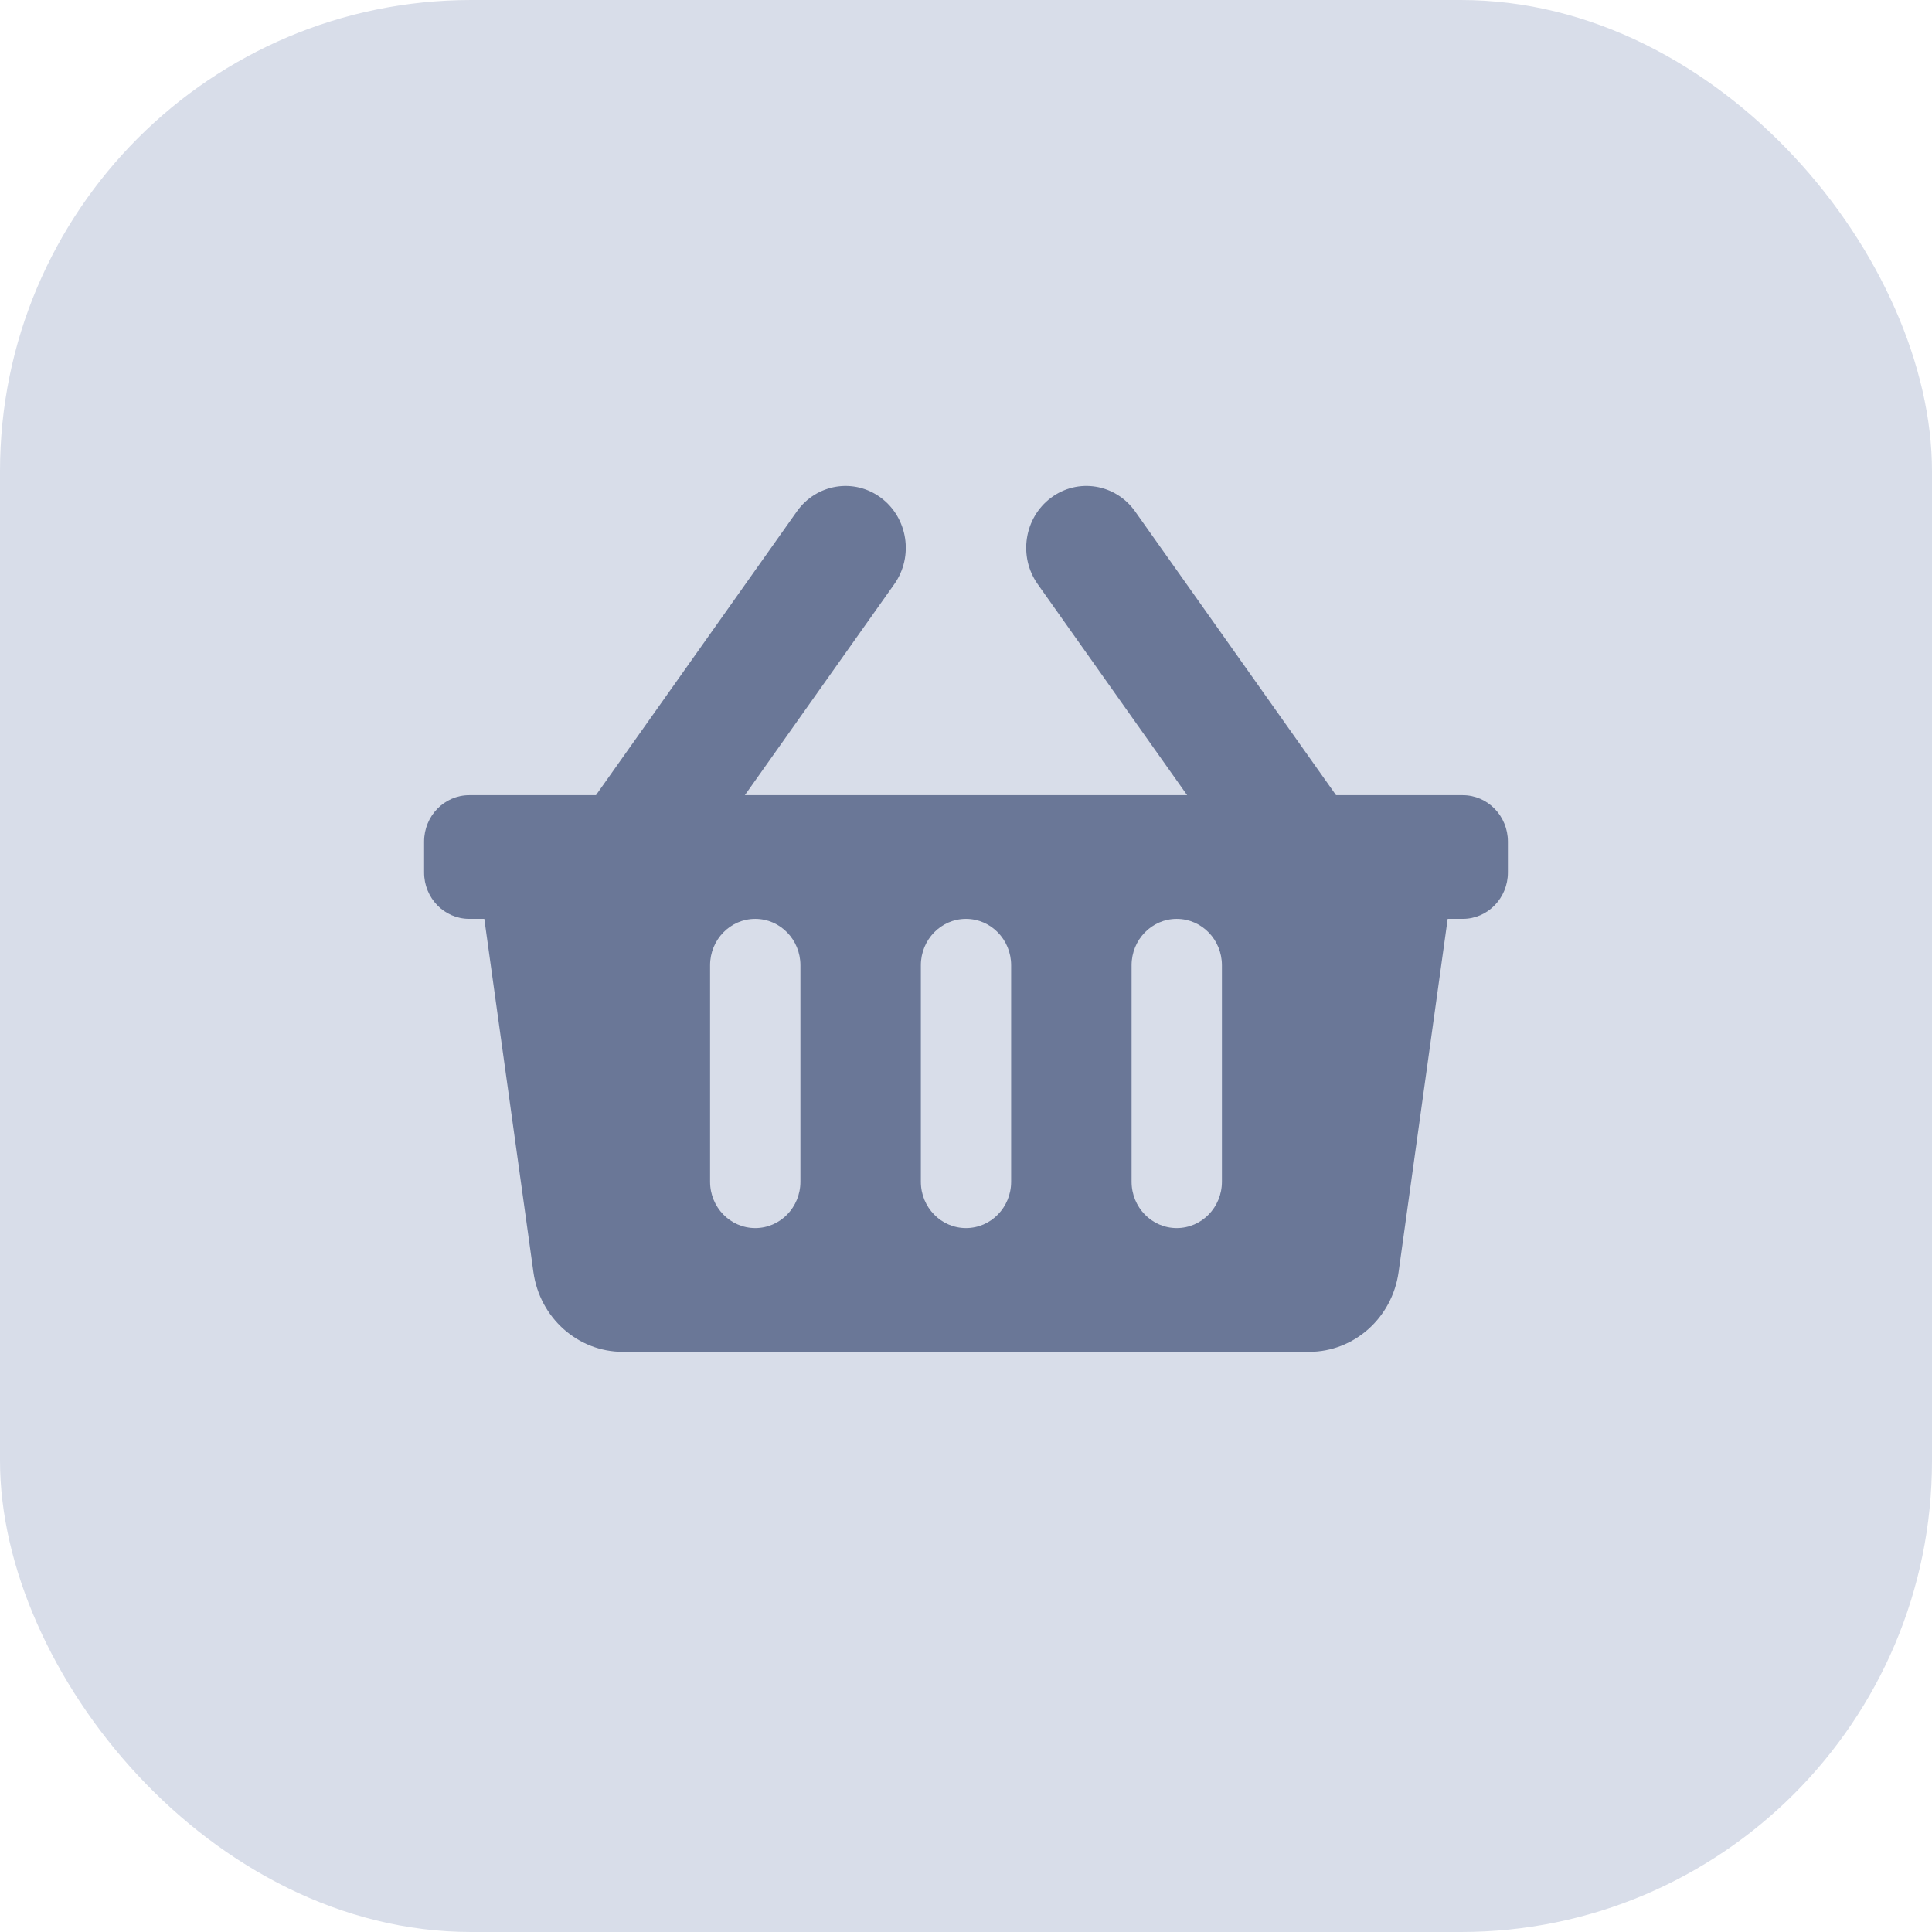 <svg width="41" height="41" viewBox="0 0 41 41" fill="none" xmlns="http://www.w3.org/2000/svg">
<rect width="41" height="41" rx="10" fill="#D8DDE9"/>
<path d="M32 17.859V18.516C32 19.059 31.571 19.5 31.042 19.5H30.722L29.68 26.997C29.545 27.967 28.736 28.688 27.782 28.688H13.218C12.264 28.688 11.455 27.967 11.32 26.997L10.278 19.5H9.958C9.429 19.5 9 19.059 9 18.516V17.859C9 17.316 9.429 16.875 9.958 16.875H12.647L16.911 10.853C17.326 10.267 18.125 10.137 18.696 10.564C19.267 10.99 19.393 11.811 18.978 12.397L15.807 16.875H25.193L22.022 12.397C21.607 11.811 21.733 10.99 22.304 10.563C22.875 10.137 23.674 10.267 24.089 10.853L28.353 16.875H31.042C31.571 16.875 32 17.316 32 17.859ZM21.458 25.078V20.484C21.458 19.941 21.029 19.5 20.5 19.5C19.971 19.5 19.542 19.941 19.542 20.484V25.078C19.542 25.622 19.971 26.062 20.5 26.062C21.029 26.062 21.458 25.622 21.458 25.078ZM25.931 25.078V20.484C25.931 19.941 25.502 19.5 24.972 19.5C24.443 19.5 24.014 19.941 24.014 20.484V25.078C24.014 25.622 24.443 26.062 24.972 26.062C25.502 26.062 25.931 25.622 25.931 25.078ZM16.986 25.078V20.484C16.986 19.941 16.557 19.5 16.028 19.5C15.498 19.5 15.069 19.941 15.069 20.484V25.078C15.069 25.622 15.498 26.062 16.028 26.062C16.557 26.062 16.986 25.622 16.986 25.078Z" fill="#6A7797"/>
</svg>
